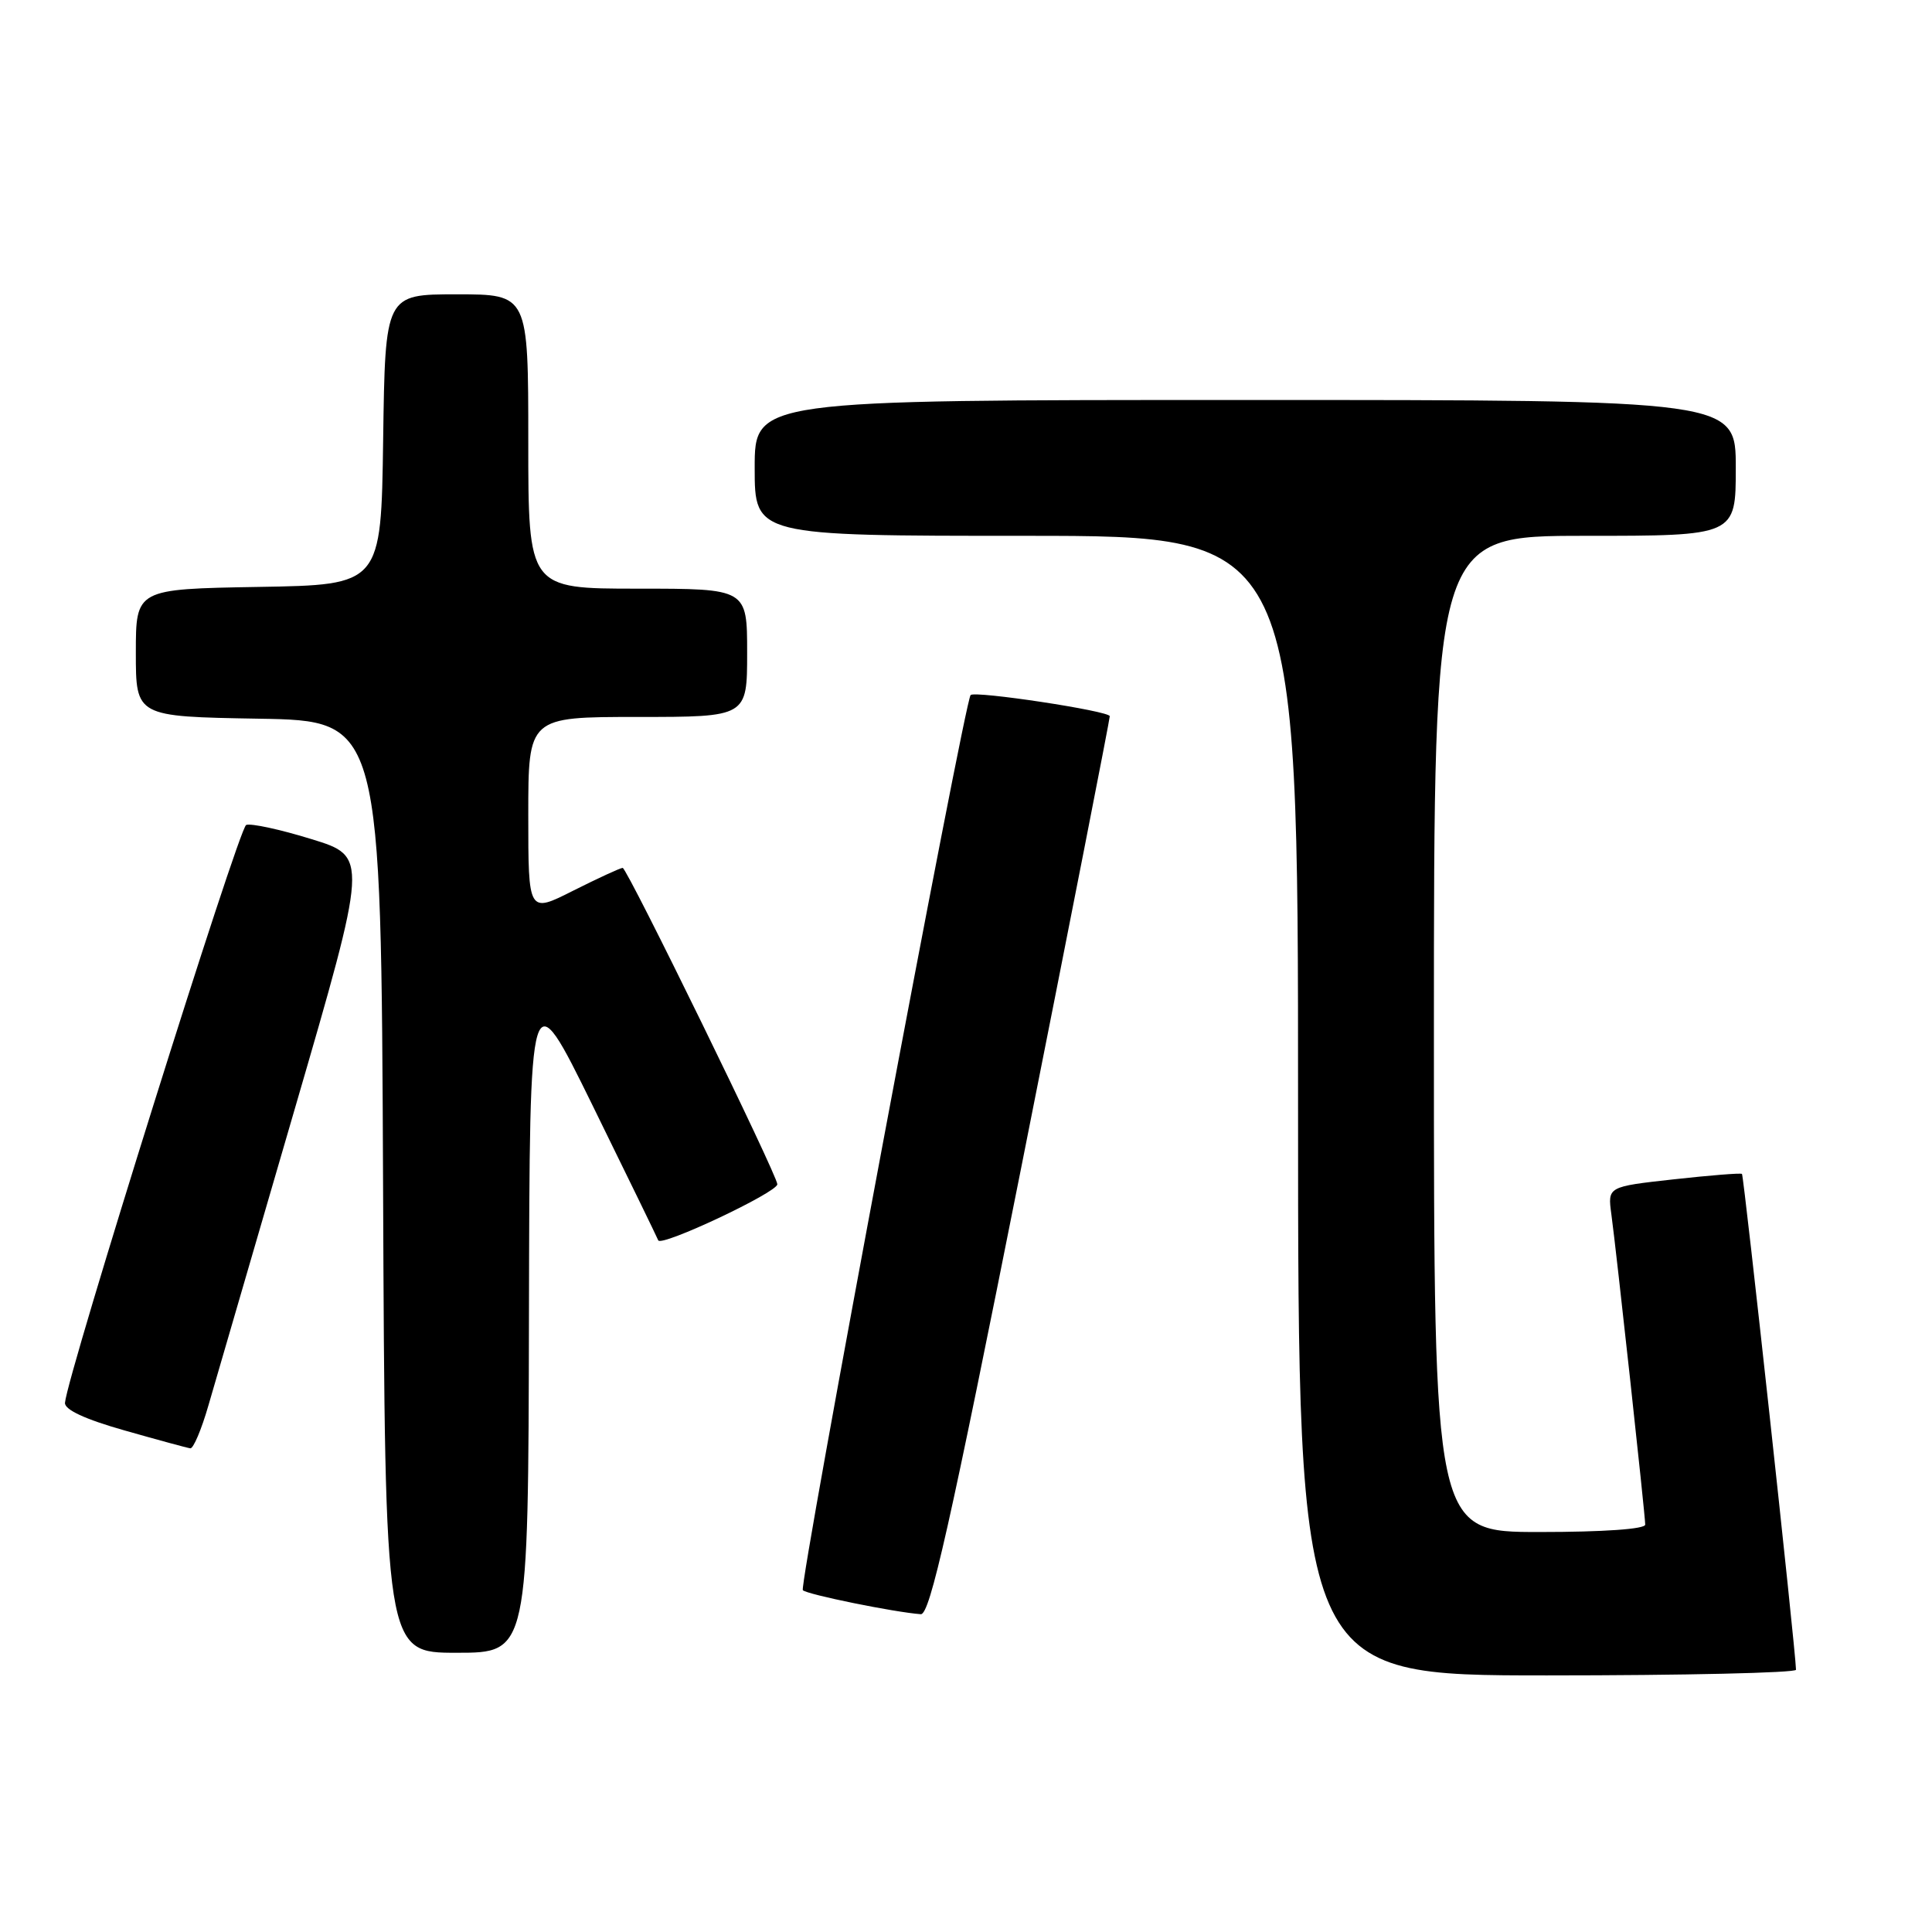 <?xml version="1.0" encoding="UTF-8" standalone="no"?>
<!DOCTYPE svg PUBLIC "-//W3C//DTD SVG 1.1//EN" "http://www.w3.org/Graphics/SVG/1.1/DTD/svg11.dtd" >
<svg xmlns="http://www.w3.org/2000/svg" xmlns:xlink="http://www.w3.org/1999/xlink" version="1.1" viewBox="0 0 256 256">
 <g >
 <path fill="currentColor"
d=" M 237.98 221.25 C 237.92 218.51 231.07 155.75 230.82 155.55 C 230.64 155.41 226.57 155.74 221.76 156.27 C 213.02 157.24 213.02 157.24 213.51 160.87 C 214.18 165.77 218.00 200.79 218.00 202.02 C 218.00 202.61 212.48 203.00 204.00 203.00 C 190.00 203.00 190.00 203.00 190.00 137.00 C 190.00 71.00 190.00 71.00 210.00 71.00 C 230.00 71.00 230.00 71.00 230.00 62.00 C 230.00 53.00 230.00 53.00 165.00 53.00 C 100.00 53.00 100.00 53.00 100.00 62.00 C 100.00 71.00 100.00 71.00 136.00 71.00 C 172.00 71.00 172.00 71.00 172.00 146.50 C 172.00 222.00 172.00 222.00 205.00 222.00 C 223.15 222.00 237.99 221.66 237.98 221.25 Z  M 70.09 174.25 C 70.18 129.50 70.18 129.50 78.53 146.50 C 83.12 155.85 87.03 163.88 87.22 164.35 C 87.59 165.26 103.00 158.00 103.00 156.92 C 103.00 155.73 83.09 115.00 82.51 115.00 C 82.20 115.00 79.26 116.36 75.97 118.01 C 70.00 121.03 70.00 121.03 70.00 108.01 C 70.00 95.00 70.00 95.00 84.50 95.00 C 99.00 95.00 99.00 95.00 99.00 86.50 C 99.00 78.00 99.00 78.00 84.50 78.00 C 70.00 78.00 70.00 78.00 70.00 58.50 C 70.00 39.00 70.00 39.00 60.52 39.00 C 51.04 39.00 51.04 39.00 50.77 58.25 C 50.50 77.50 50.50 77.50 34.25 77.77 C 18.00 78.05 18.00 78.05 18.00 86.50 C 18.00 94.95 18.00 94.95 34.25 95.23 C 50.50 95.50 50.50 95.50 50.76 157.25 C 51.02 219.00 51.02 219.00 60.51 219.00 C 70.00 219.00 70.00 219.00 70.09 174.25 Z  M 135.31 154.75 C 141.79 122.16 147.07 95.23 147.05 94.90 C 146.99 94.20 129.14 91.50 128.61 92.10 C 127.78 93.06 105.82 210.16 106.38 210.71 C 106.95 211.28 118.50 213.63 122.01 213.89 C 123.22 213.98 125.86 202.25 135.31 154.75 Z  M 27.61 186.25 C 28.53 183.09 33.67 165.43 39.04 147.00 C 48.79 113.50 48.79 113.50 41.28 111.19 C 37.15 109.91 33.26 109.07 32.62 109.31 C 31.63 109.70 8.91 182.15 8.61 185.88 C 8.54 186.79 11.27 188.06 16.50 189.54 C 20.90 190.79 24.82 191.86 25.22 191.91 C 25.62 191.96 26.70 189.41 27.61 186.25 Z "/>
</g>
</svg>